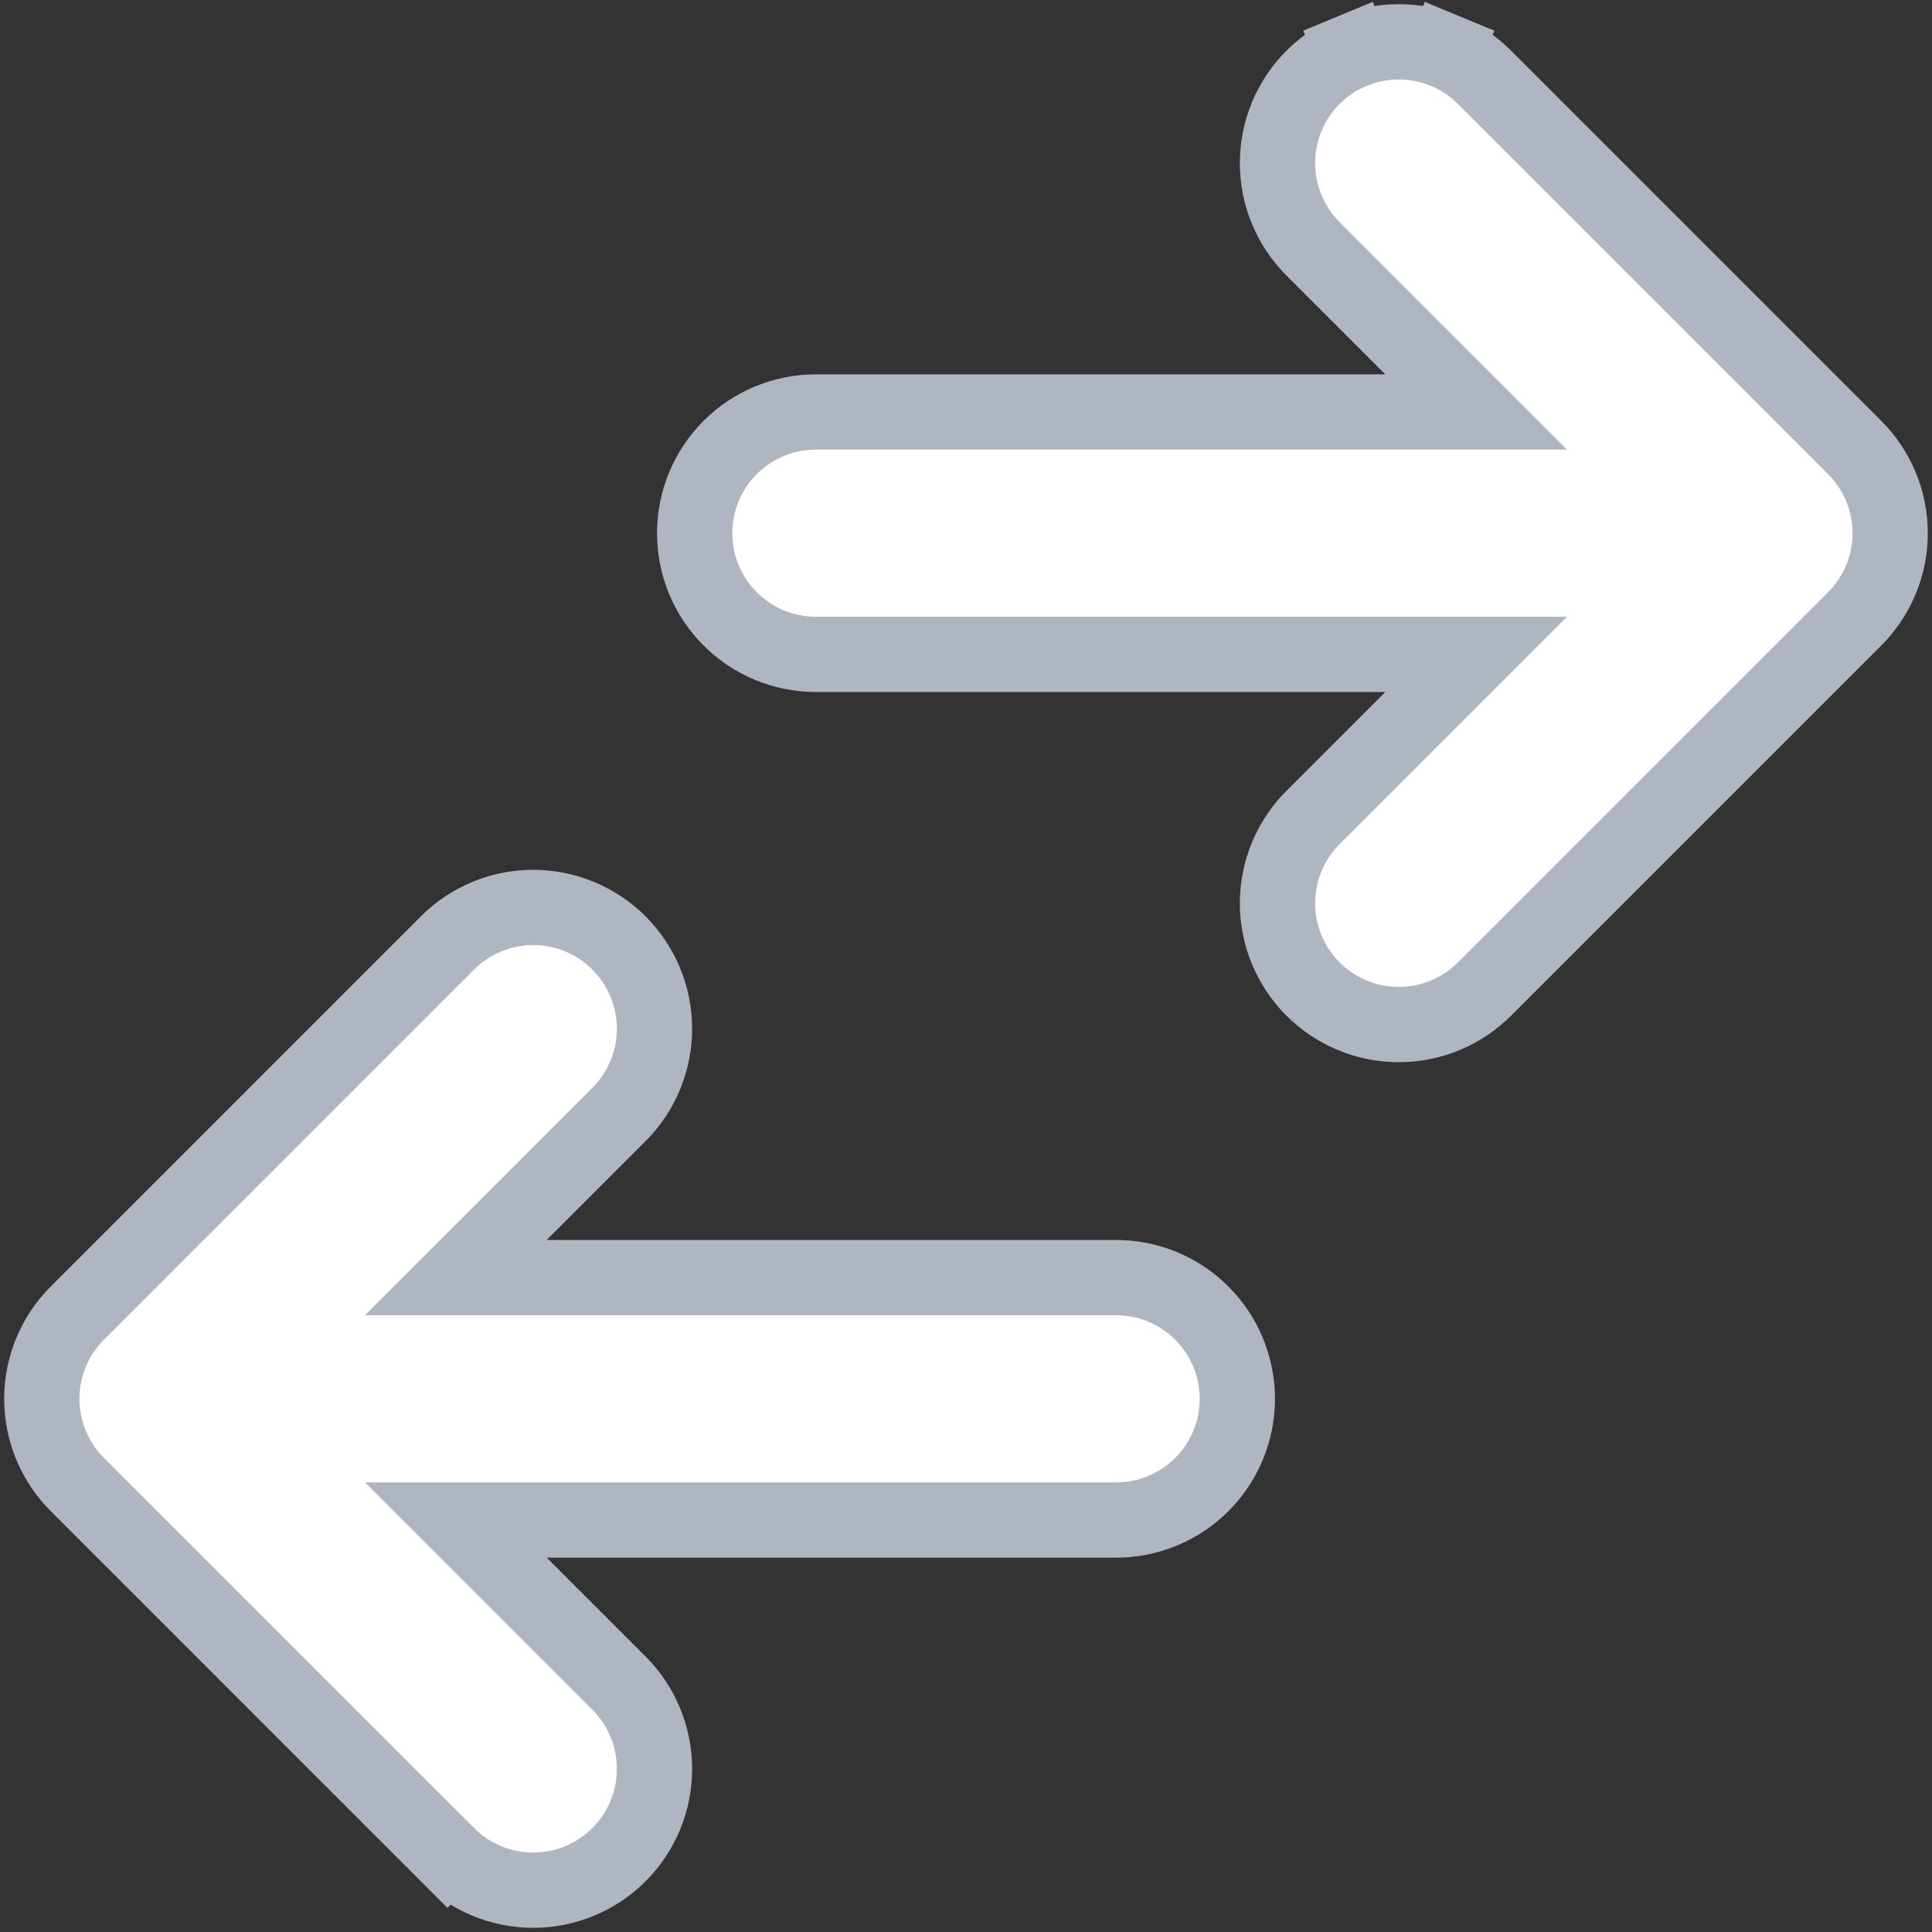 <svg width="154" height="154" viewBox="0 0 154 154" fill="none" xmlns="http://www.w3.org/2000/svg">
<rect x="0" y="0" width="154" height="154" fill="#333333" stroke="none"/>
<path d="M41.458 96.718L36.336 101.839L43.579 101.839L88.967 101.839C91.529 101.839 93.987 102.857 95.798 104.669C97.61 106.481 98.628 108.938 98.628 111.5C98.628 114.062 97.61 116.519 95.798 118.331C93.987 120.143 91.529 121.161 88.967 121.161L43.579 121.161L36.336 121.161L41.458 126.282L49.339 134.163C50.237 135.061 50.949 136.127 51.434 137.299C51.92 138.472 52.17 139.73 52.17 140.999C52.17 142.269 51.92 143.526 51.434 144.699C50.949 145.872 50.237 146.937 49.339 147.835C48.441 148.733 47.375 149.445 46.203 149.931C45.029 150.417 43.772 150.667 42.503 150.667C41.233 150.667 39.976 150.417 38.803 149.931C37.63 149.445 36.565 148.733 35.667 147.835L33.545 149.956L35.667 147.835L6.168 118.336L6.166 118.335C5.268 117.438 4.556 116.372 4.07 115.199C3.583 114.027 3.333 112.77 3.333 111.5C3.333 110.23 3.583 108.973 4.07 107.801C4.556 106.628 5.268 105.562 6.166 104.665L6.168 104.664L35.667 75.165C36.565 74.267 37.63 73.555 38.803 73.069C39.976 72.583 41.233 72.333 42.503 72.333C43.772 72.333 45.029 72.583 46.203 73.069C47.375 73.555 48.441 74.267 49.339 75.165C50.237 76.063 50.949 77.128 51.434 78.301C51.92 79.474 52.17 80.731 52.17 82.001C52.17 83.27 51.92 84.528 51.434 85.701C50.949 86.874 50.237 87.939 49.339 88.837L41.458 96.718ZM112.542 57.282L117.663 52.16L110.421 52.16L65.032 52.16C62.47 52.16 60.013 51.143 58.201 49.331C56.39 47.519 55.372 45.062 55.372 42.5C55.372 39.938 56.39 37.481 58.201 35.669C60.013 33.857 62.47 32.839 65.032 32.839L110.421 32.84L117.663 32.84L112.542 27.718L104.661 19.837C103.763 18.939 103.051 17.873 102.565 16.701C102.079 15.528 101.829 14.271 101.829 13.001C101.829 11.731 102.079 10.474 102.565 9.301C103.051 8.128 103.763 7.063 104.661 6.165C105.558 5.267 106.624 4.555 107.797 4.069L106.649 1.298L107.797 4.069C108.97 3.583 110.227 3.333 111.497 3.333C112.766 3.333 114.023 3.583 115.196 4.069L116.344 1.298L115.196 4.069C116.369 4.555 117.435 5.267 118.333 6.165L147.832 35.664L147.833 35.665C148.731 36.562 149.444 37.628 149.93 38.801C150.416 39.973 150.666 41.23 150.666 42.5C150.666 43.77 150.416 45.027 149.93 46.199C149.444 47.372 148.731 48.438 147.833 49.335L147.832 49.336L118.333 78.835C117.435 79.733 116.369 80.445 115.196 80.931C114.023 81.417 112.766 81.667 111.497 81.667C110.227 81.667 108.97 81.417 107.797 80.931C106.624 80.445 105.558 79.733 104.661 78.835C103.763 77.937 103.051 76.872 102.565 75.699C102.079 74.526 101.829 73.269 101.829 71.999C101.829 70.73 102.079 69.472 102.565 68.299C103.051 67.126 103.763 66.061 104.661 65.163L112.542 57.282Z" fill="white" stroke="#B0B6C1" stroke-width="6"/>
</svg>
